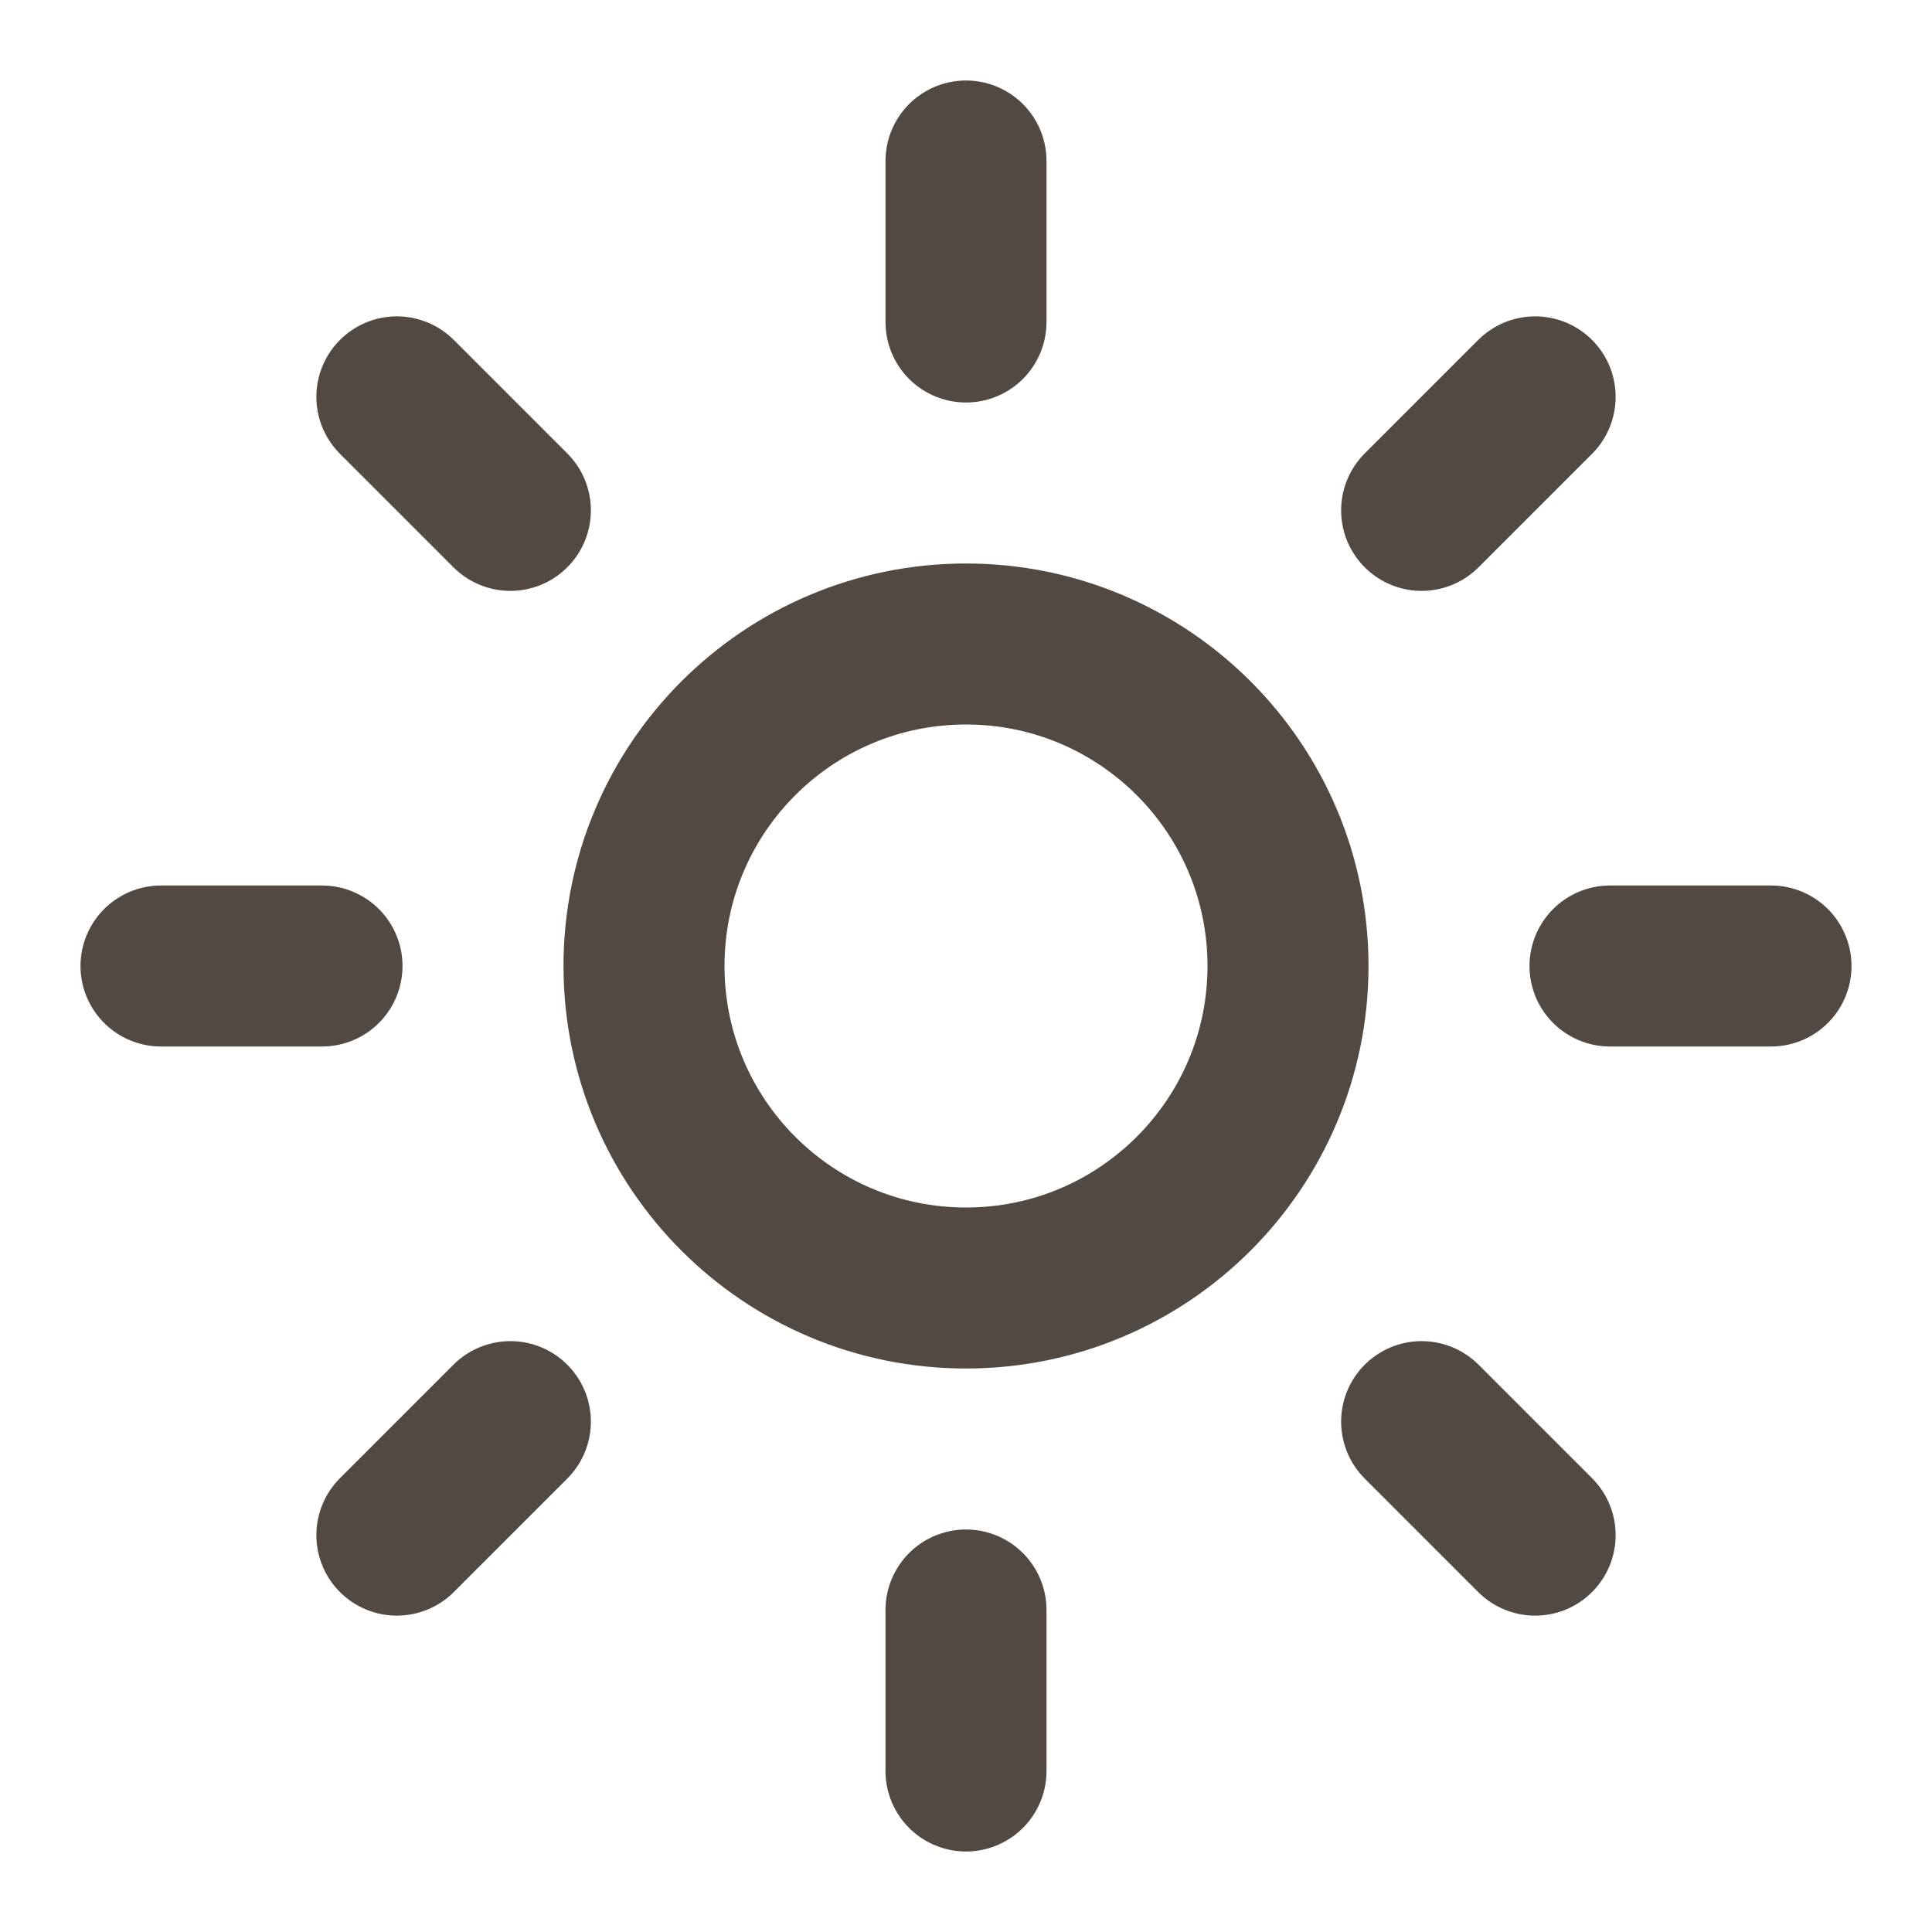 <svg width="24" height="24" viewBox="0 0 24 24" fill="none" xmlns="http://www.w3.org/2000/svg">
<g clip-path="url(#clip0_2015_18147)">
<g clip-path="url(#clip1_2015_18147)">
<path d="M12 16C14.209 16 16 14.209 16 12C16 9.791 14.209 8 12 8C9.791 8 8 9.791 8 12C8 14.209 9.791 16 12 16Z" stroke="#514942" stroke-width="2" stroke-linecap="round" stroke-linejoin="round"/>
<path d="M12 2V4M12 20V22M4.93 4.93L6.34 6.34M17.66 17.66L19.07 19.07M2 12H4M20 12H22M6.34 17.66L4.93 19.07M19.07 4.93L17.66 6.34" stroke="#514942" stroke-width="2" stroke-linecap="round" stroke-linejoin="round"/>
</g>
</g>
<defs>
<clipPath id="clip0_2015_18147">
<rect width="24" height="24" fill="white"/>
</clipPath>
<clipPath id="clip1_2015_18147">
<rect width="24" height="24" fill="white"/>
</clipPath>
</defs>
</svg>
